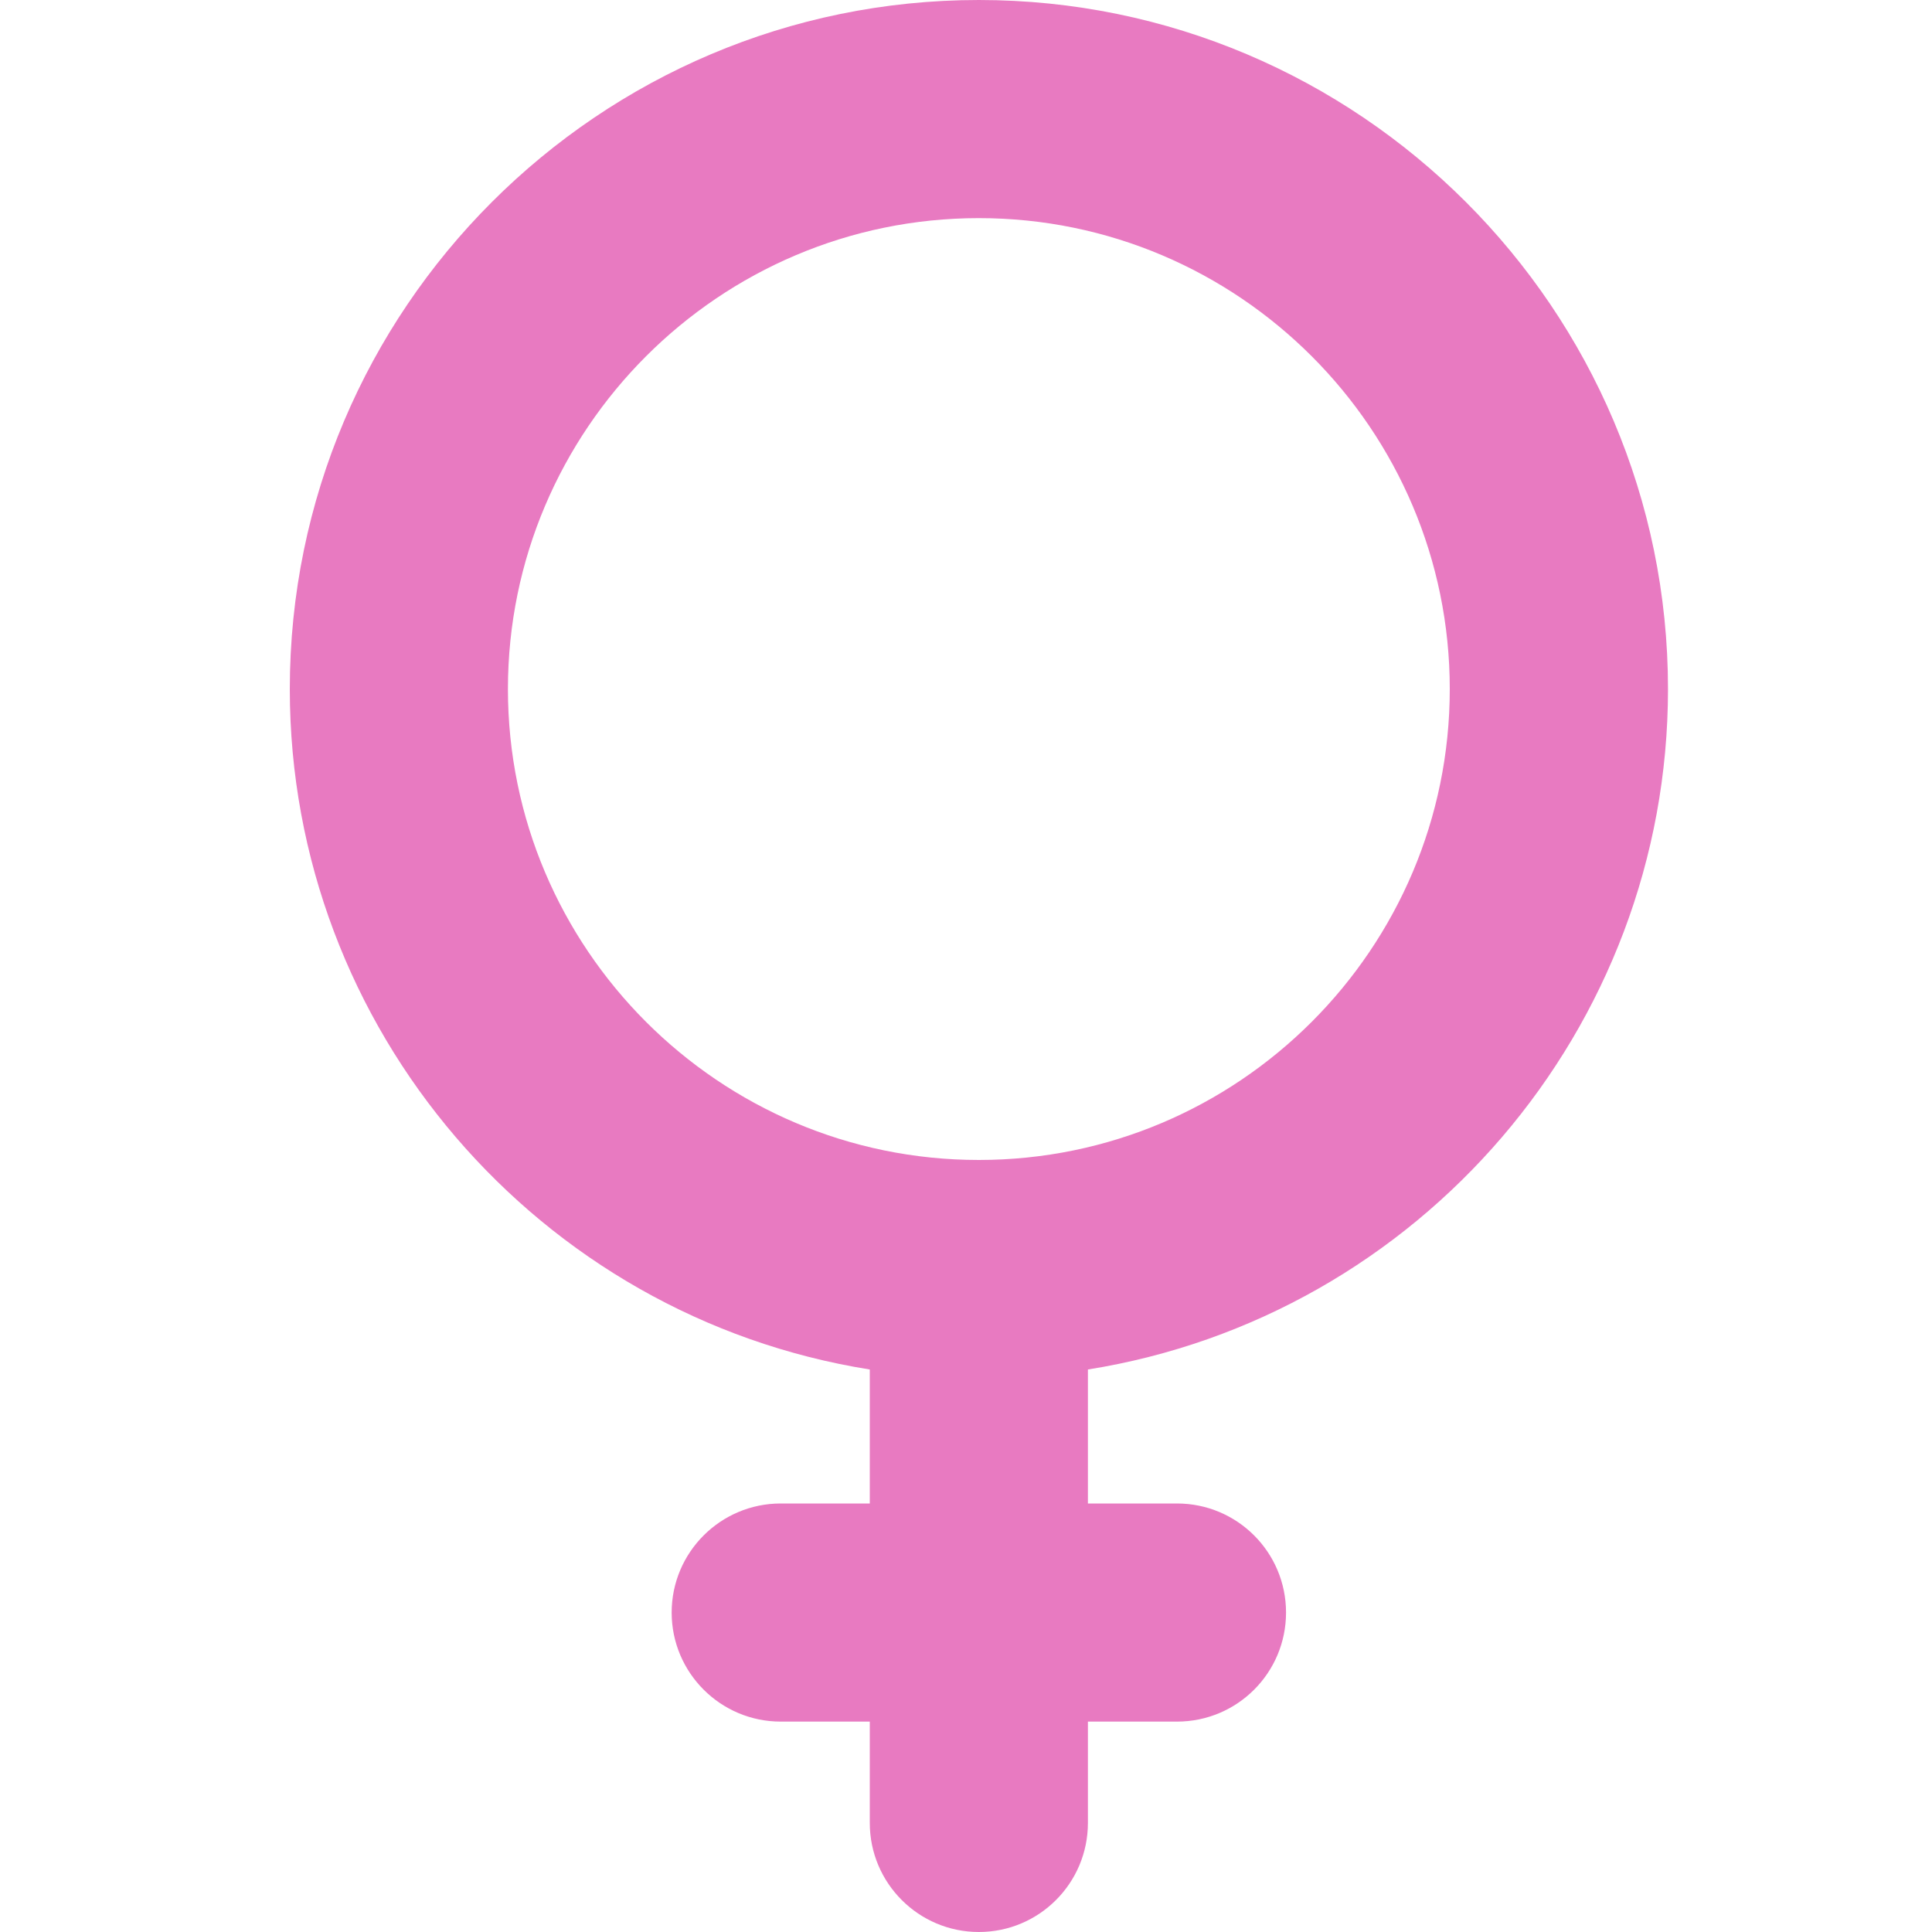 <?xml version="1.0" encoding="UTF-8"?>
<svg width="20px" height="20px" viewBox="0 0 20 20" version="1.1" xmlns="http://www.w3.org/2000/svg" xmlns:xlink="http://www.w3.org/1999/xlink">
    <title>ic_gender_female</title>
    <g id="Symbols" stroke="none" stroke-width="1" fill="none" fill-rule="evenodd">
        <g id="ic_gender/female" fill="#E87AC1" fill-rule="nonzero">
            <g id="ic_gender_female">
                <path d="M11.262,14.177 L11.262,15.564 L12.184,15.564 C12.808,15.564 13.313,16.069 13.313,16.693 C13.313,17.317 12.808,17.822 12.184,17.822 L11.262,17.822 L11.262,18.871 C11.262,19.494 10.757,20 10.133,20 C9.51,20 9.004,19.494 9.004,18.871 L9.004,17.822 L8.082,17.822 C7.459,17.822 6.953,17.316 6.953,16.693 C6.953,16.07 7.459,15.564 8.082,15.564 L9.004,15.564 L9.004,14.177 C5.578,13.631 3,10.654 3,7.133 C3,3.2 6.2,0 10.133,0 C14.067,0 17.267,3.2 17.267,7.133 C17.267,10.654 14.688,13.631 11.262,14.177 Z M5.258,7.133 C5.258,9.821 7.446,12.008 10.133,12.008 C12.821,12.008 15.008,9.821 15.008,7.133 C15.008,4.445 12.821,2.258 10.133,2.258 C7.446,2.258 5.258,4.446 5.258,7.133 Z" id="Shape"></path>
            </g>
        </g>
    </g>
</svg>